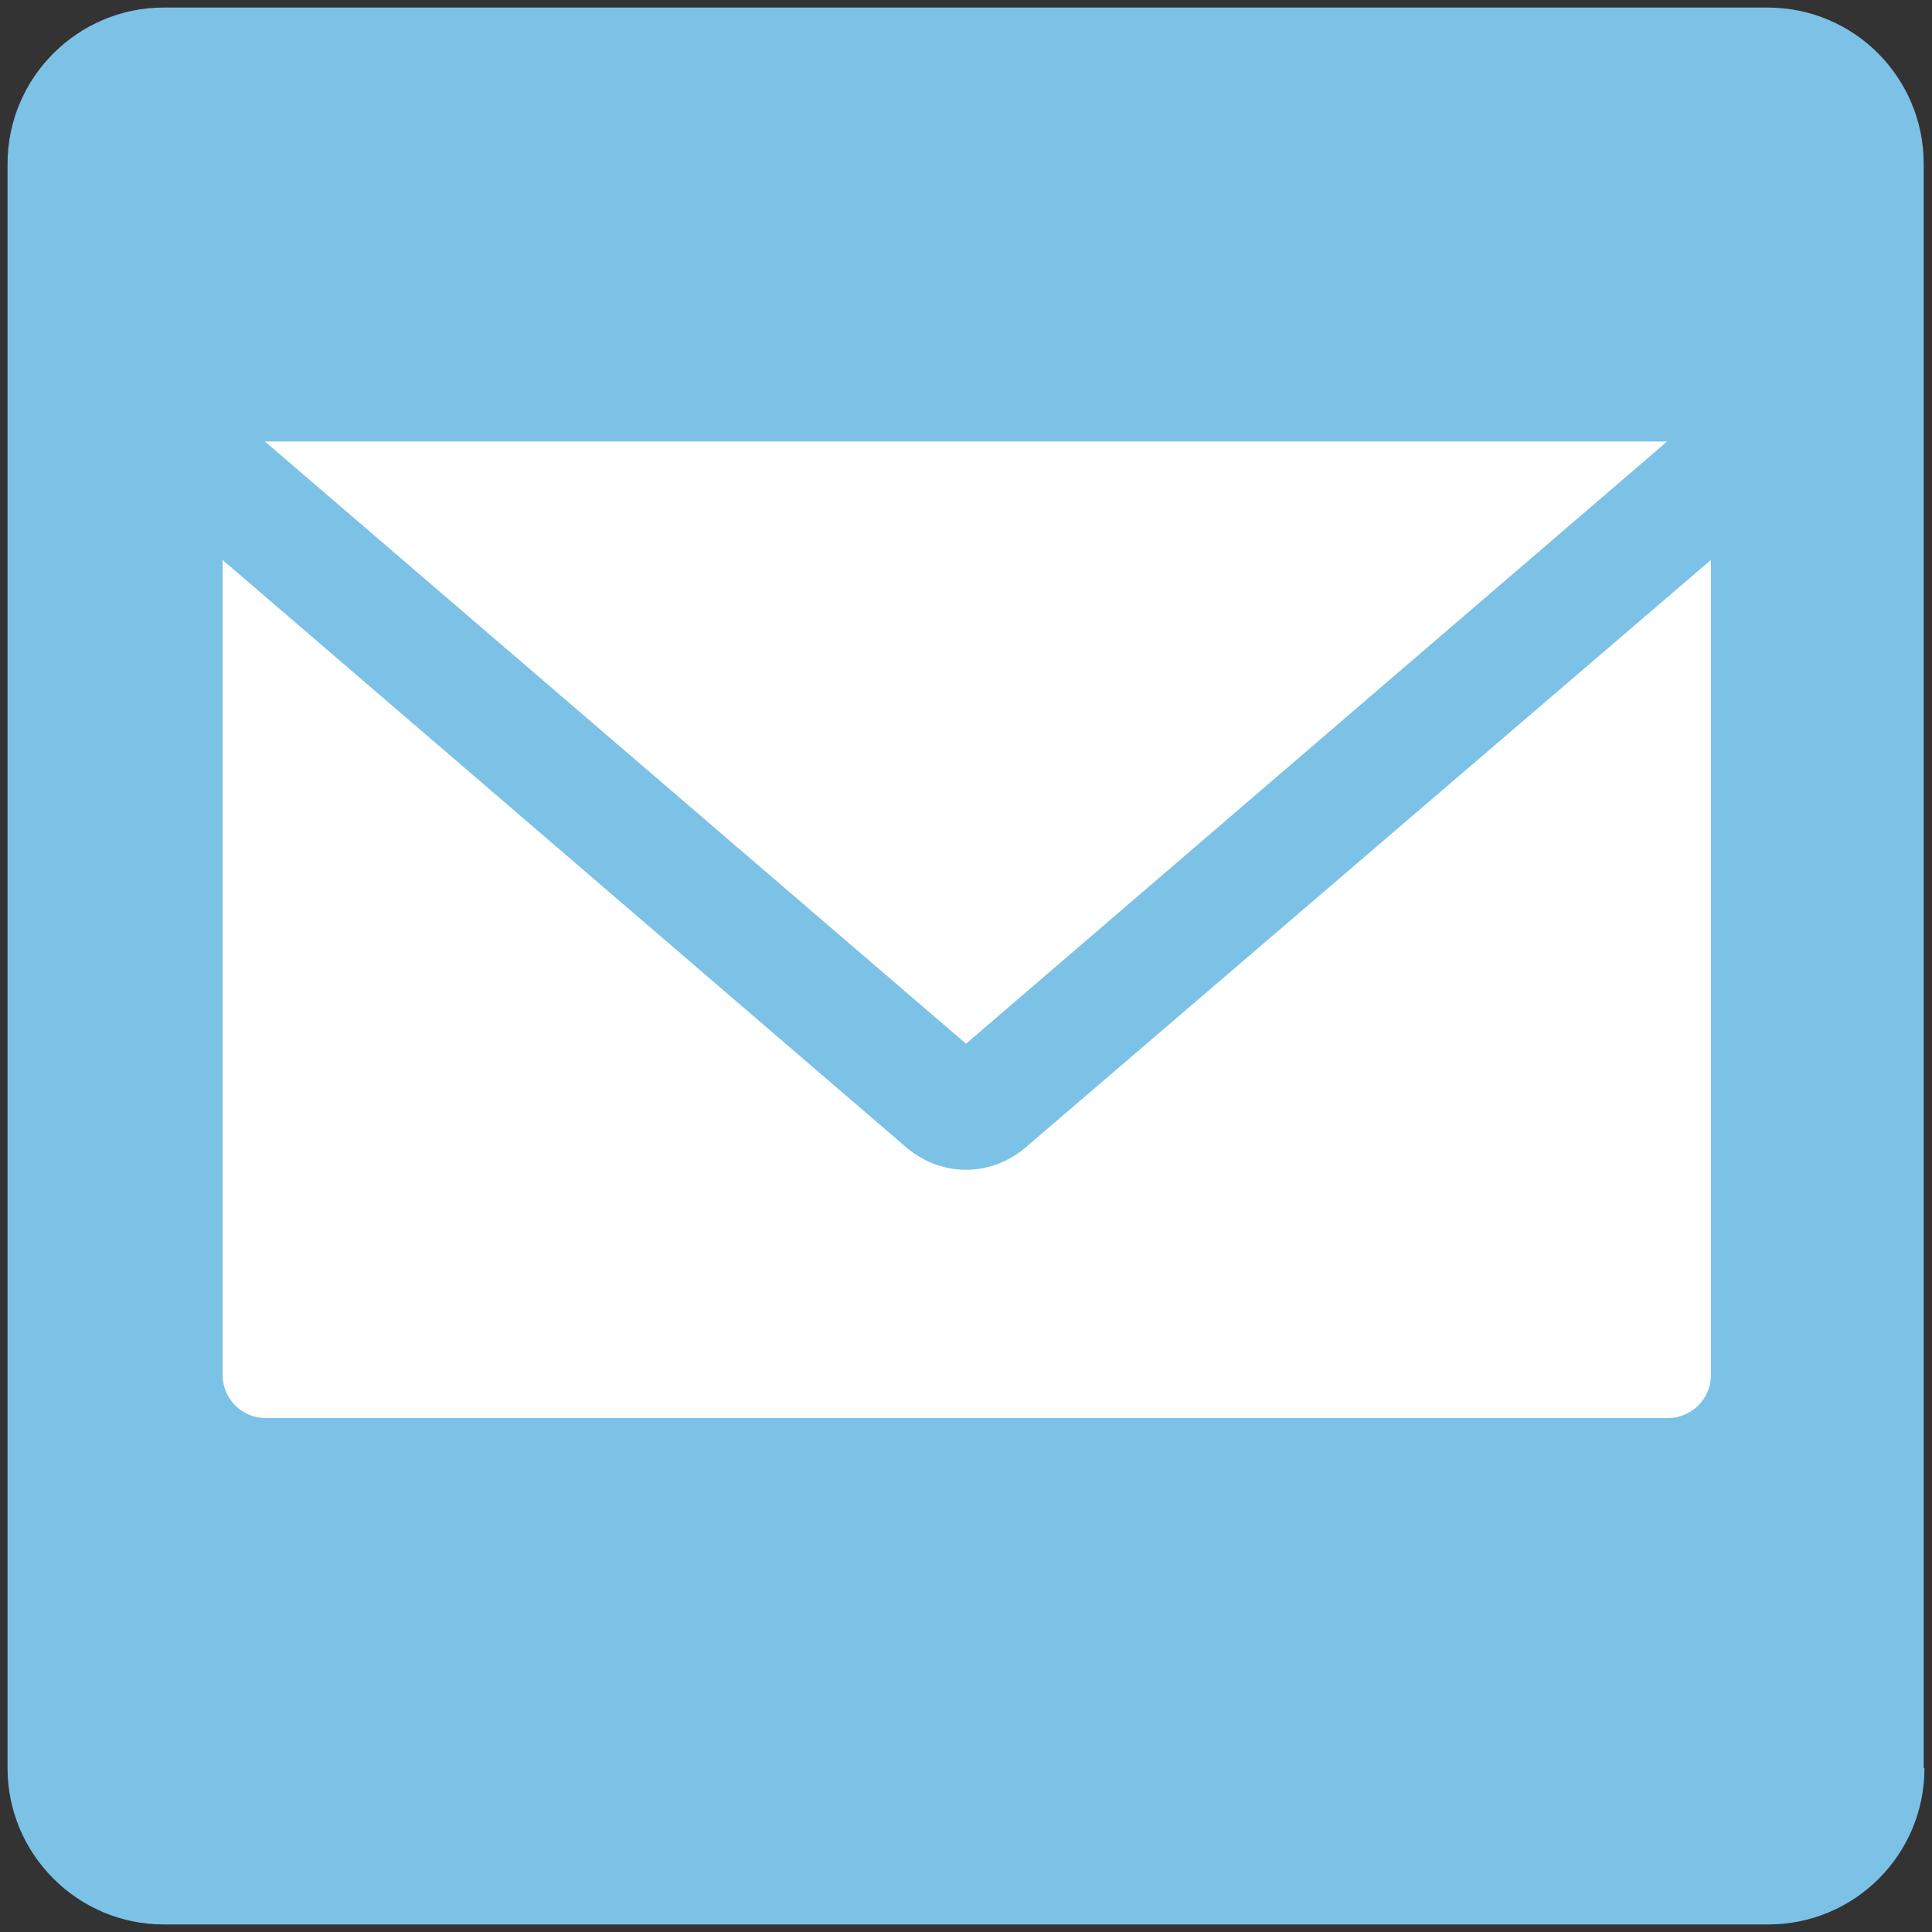 <svg xmlns="http://www.w3.org/2000/svg" viewBox="0 0 256 256" enable-background="new 0 0 256 256"><rect x="0" y="0" width="256" height="256" fill="#333333" stroke="none"/><path fill="#7CC2E6" d="M255 234.3c0 11.5-9.3 20.7-20.7 20.7h-212.6c-11.4 0-20.7-9.3-20.7-20.7v-212.6c0-11.4 9.3-20.7 20.7-20.7h212.5c11.5 0 20.7 9.3 20.7 20.7v212.6z"/><g fill="#fff"><path d="M220.9 58.5h-185.8l92.9 79.8zM136.3 151.7c-2.3 2.1-5.2 3.3-8.3 3.3-3.1 0-6-1.2-8.3-3.3l-90.2-77.5v108c0 3.1 2.5 5.7 5.7 5.7h185.8c3.1 0 5.7-2.5 5.7-5.7v-108l-90.4 77.5z"/></g></svg>